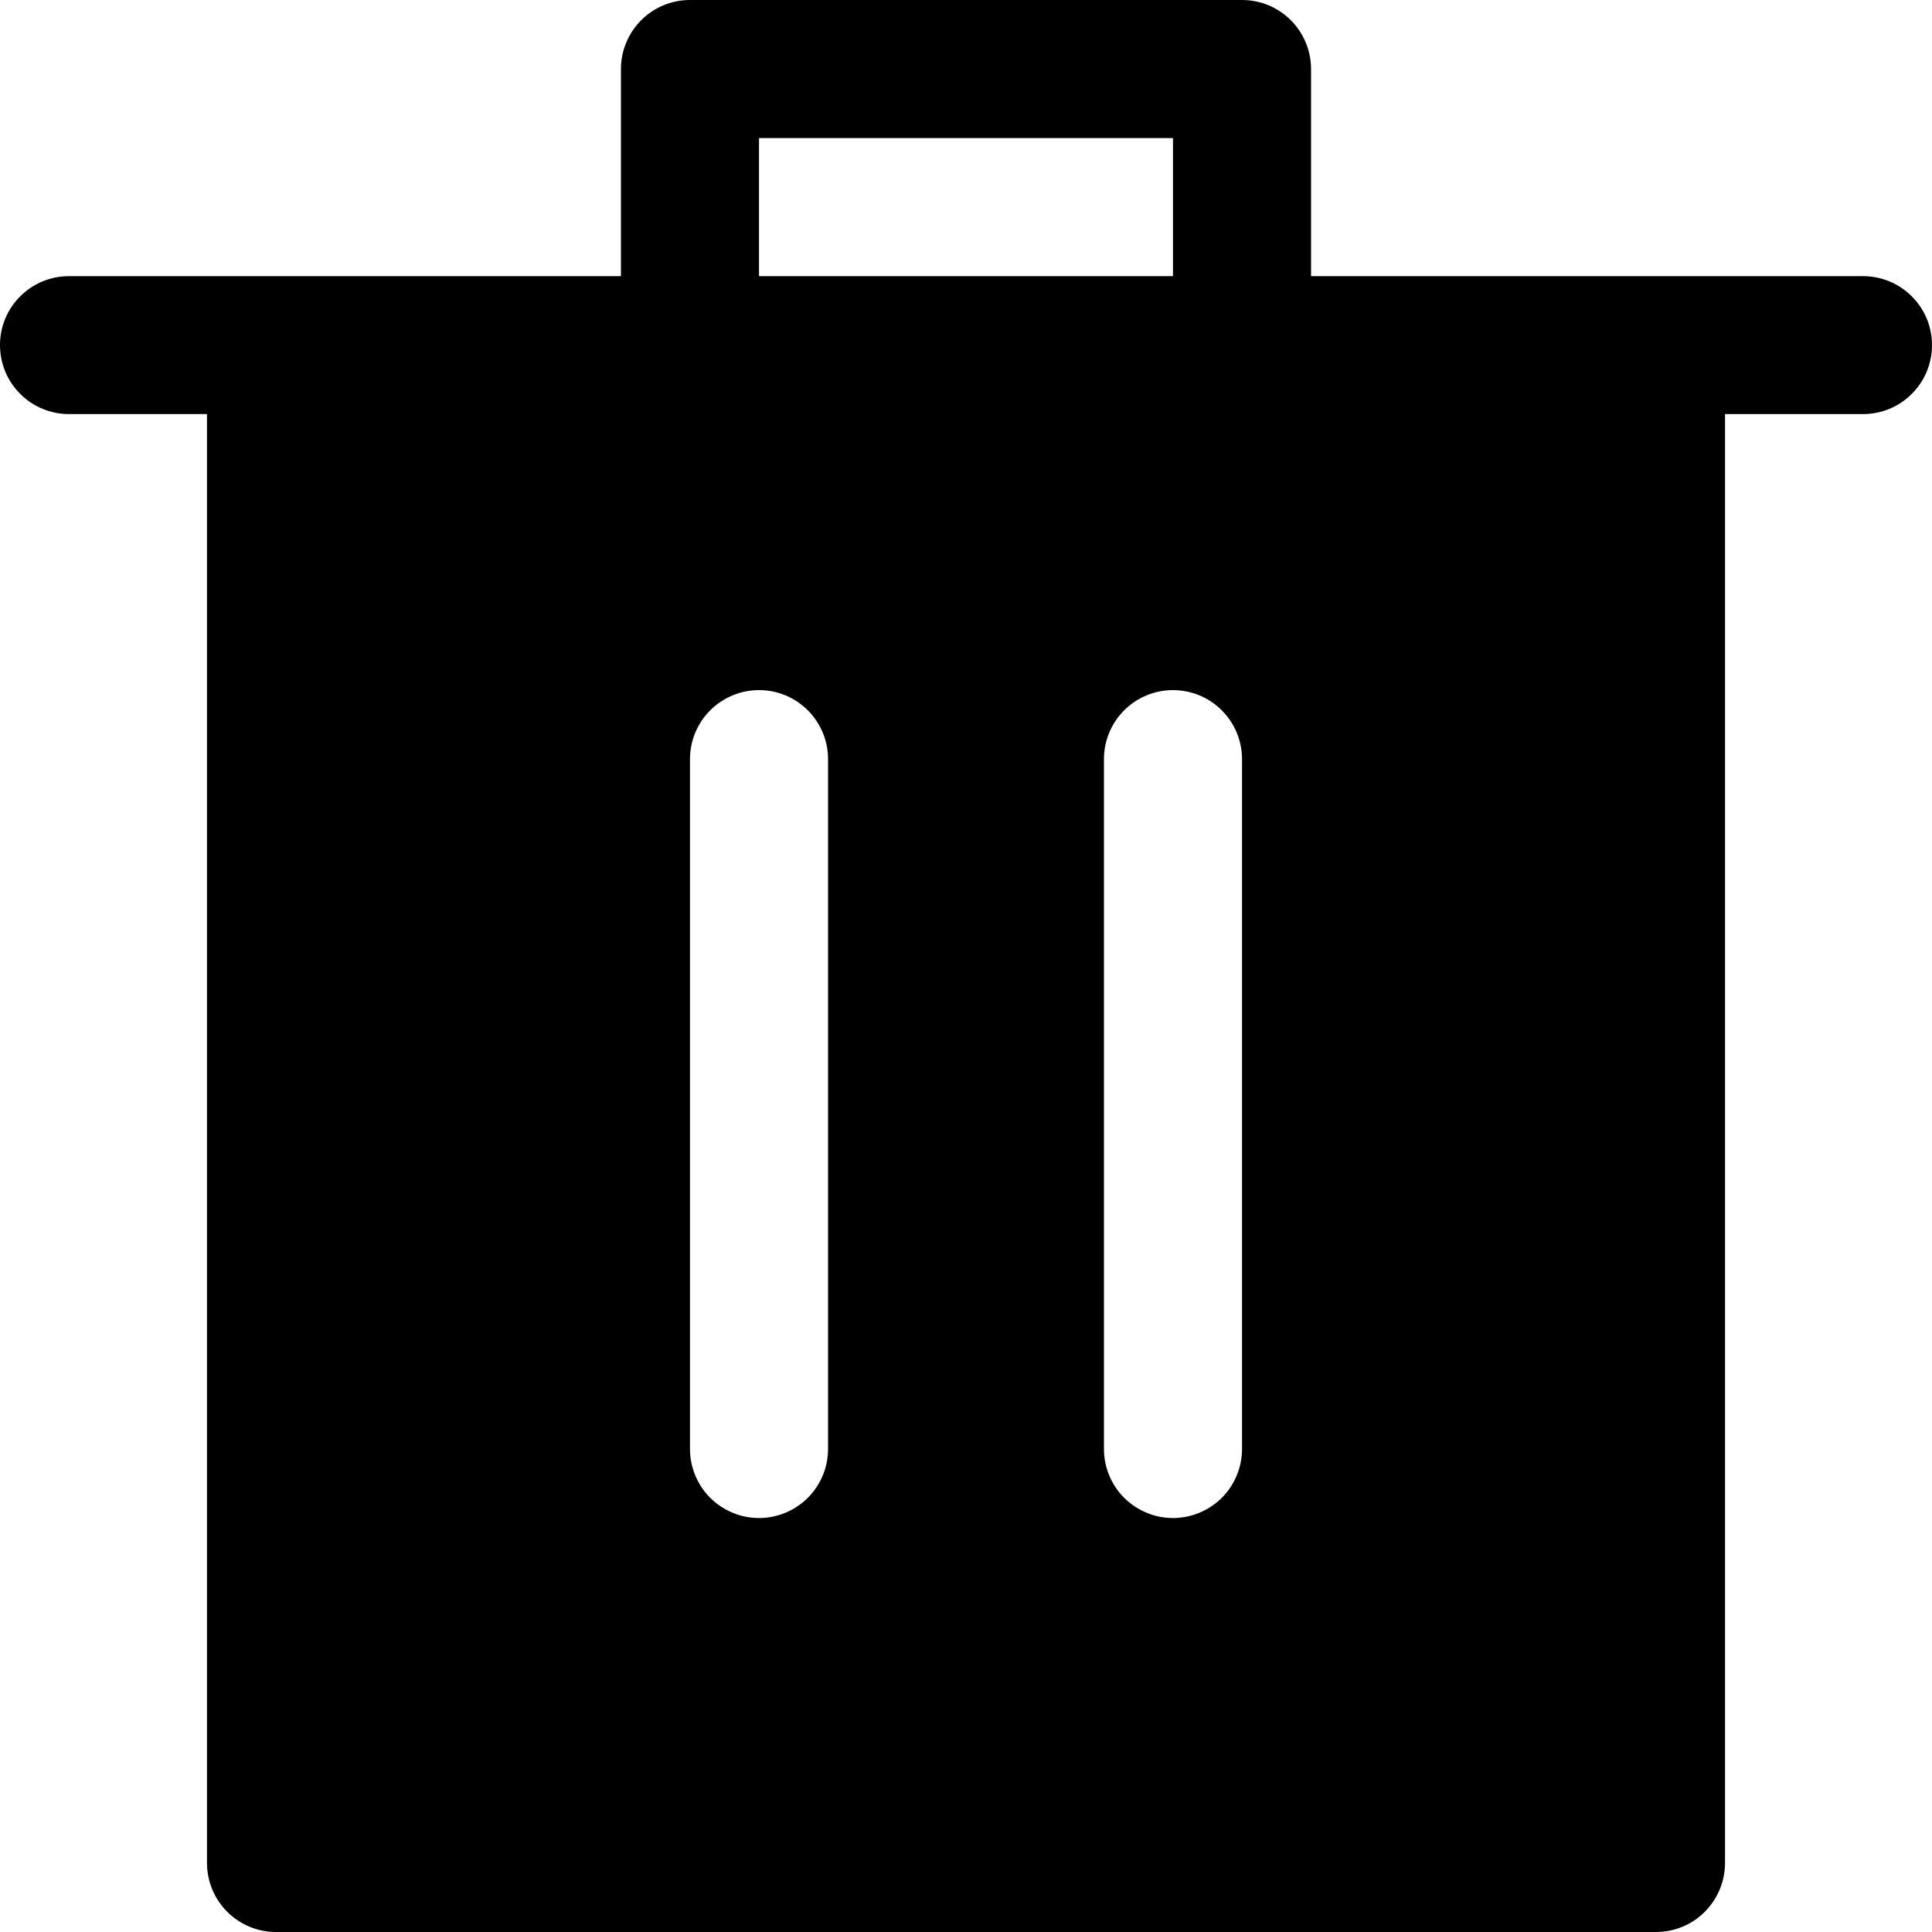 <svg width="15" height="15" viewBox="0 0 15 15" fill="none" xmlns="http://www.w3.org/2000/svg">
<path d="M4.821 2.144V0.536C4.821 0.394 4.878 0.257 4.978 0.157C5.079 0.056 5.215 0 5.357 0H9.643C9.785 0 9.921 0.056 10.022 0.157C10.122 0.257 10.179 0.394 10.179 0.536V2.144H14.464C14.606 2.144 14.743 2.2 14.843 2.301C14.944 2.401 15 2.537 15 2.679C15 2.822 14.944 2.958 14.843 3.058C14.743 3.159 14.606 3.215 14.464 3.215H0.536C0.394 3.215 0.257 3.159 0.157 3.058C0.056 2.958 0 2.822 0 2.679C0 2.537 0.056 2.401 0.157 2.301C0.257 2.2 0.394 2.144 0.536 2.144H4.821ZM5.893 2.144H9.107V1.072H5.893V2.144ZM2.143 15C2.001 15 1.865 14.944 1.764 14.843C1.664 14.743 1.607 14.606 1.607 14.464V3.215H13.393V14.464C13.393 14.606 13.336 14.743 13.236 14.843C13.136 14.944 12.999 15 12.857 15H2.143ZM5.893 11.786C6.035 11.786 6.171 11.729 6.272 11.629C6.372 11.529 6.429 11.392 6.429 11.25V5.894C6.429 5.751 6.372 5.615 6.272 5.515C6.171 5.414 6.035 5.358 5.893 5.358C5.751 5.358 5.615 5.414 5.514 5.515C5.414 5.615 5.357 5.751 5.357 5.894V11.25C5.357 11.392 5.414 11.529 5.514 11.629C5.615 11.729 5.751 11.786 5.893 11.786ZM9.107 11.786C9.249 11.786 9.385 11.729 9.486 11.629C9.586 11.529 9.643 11.392 9.643 11.25V5.894C9.643 5.751 9.586 5.615 9.486 5.515C9.385 5.414 9.249 5.358 9.107 5.358C8.965 5.358 8.829 5.414 8.728 5.515C8.628 5.615 8.571 5.751 8.571 5.894V11.25C8.571 11.392 8.628 11.529 8.728 11.629C8.829 11.729 8.965 11.786 9.107 11.786Z" fill="black"/>
</svg>
